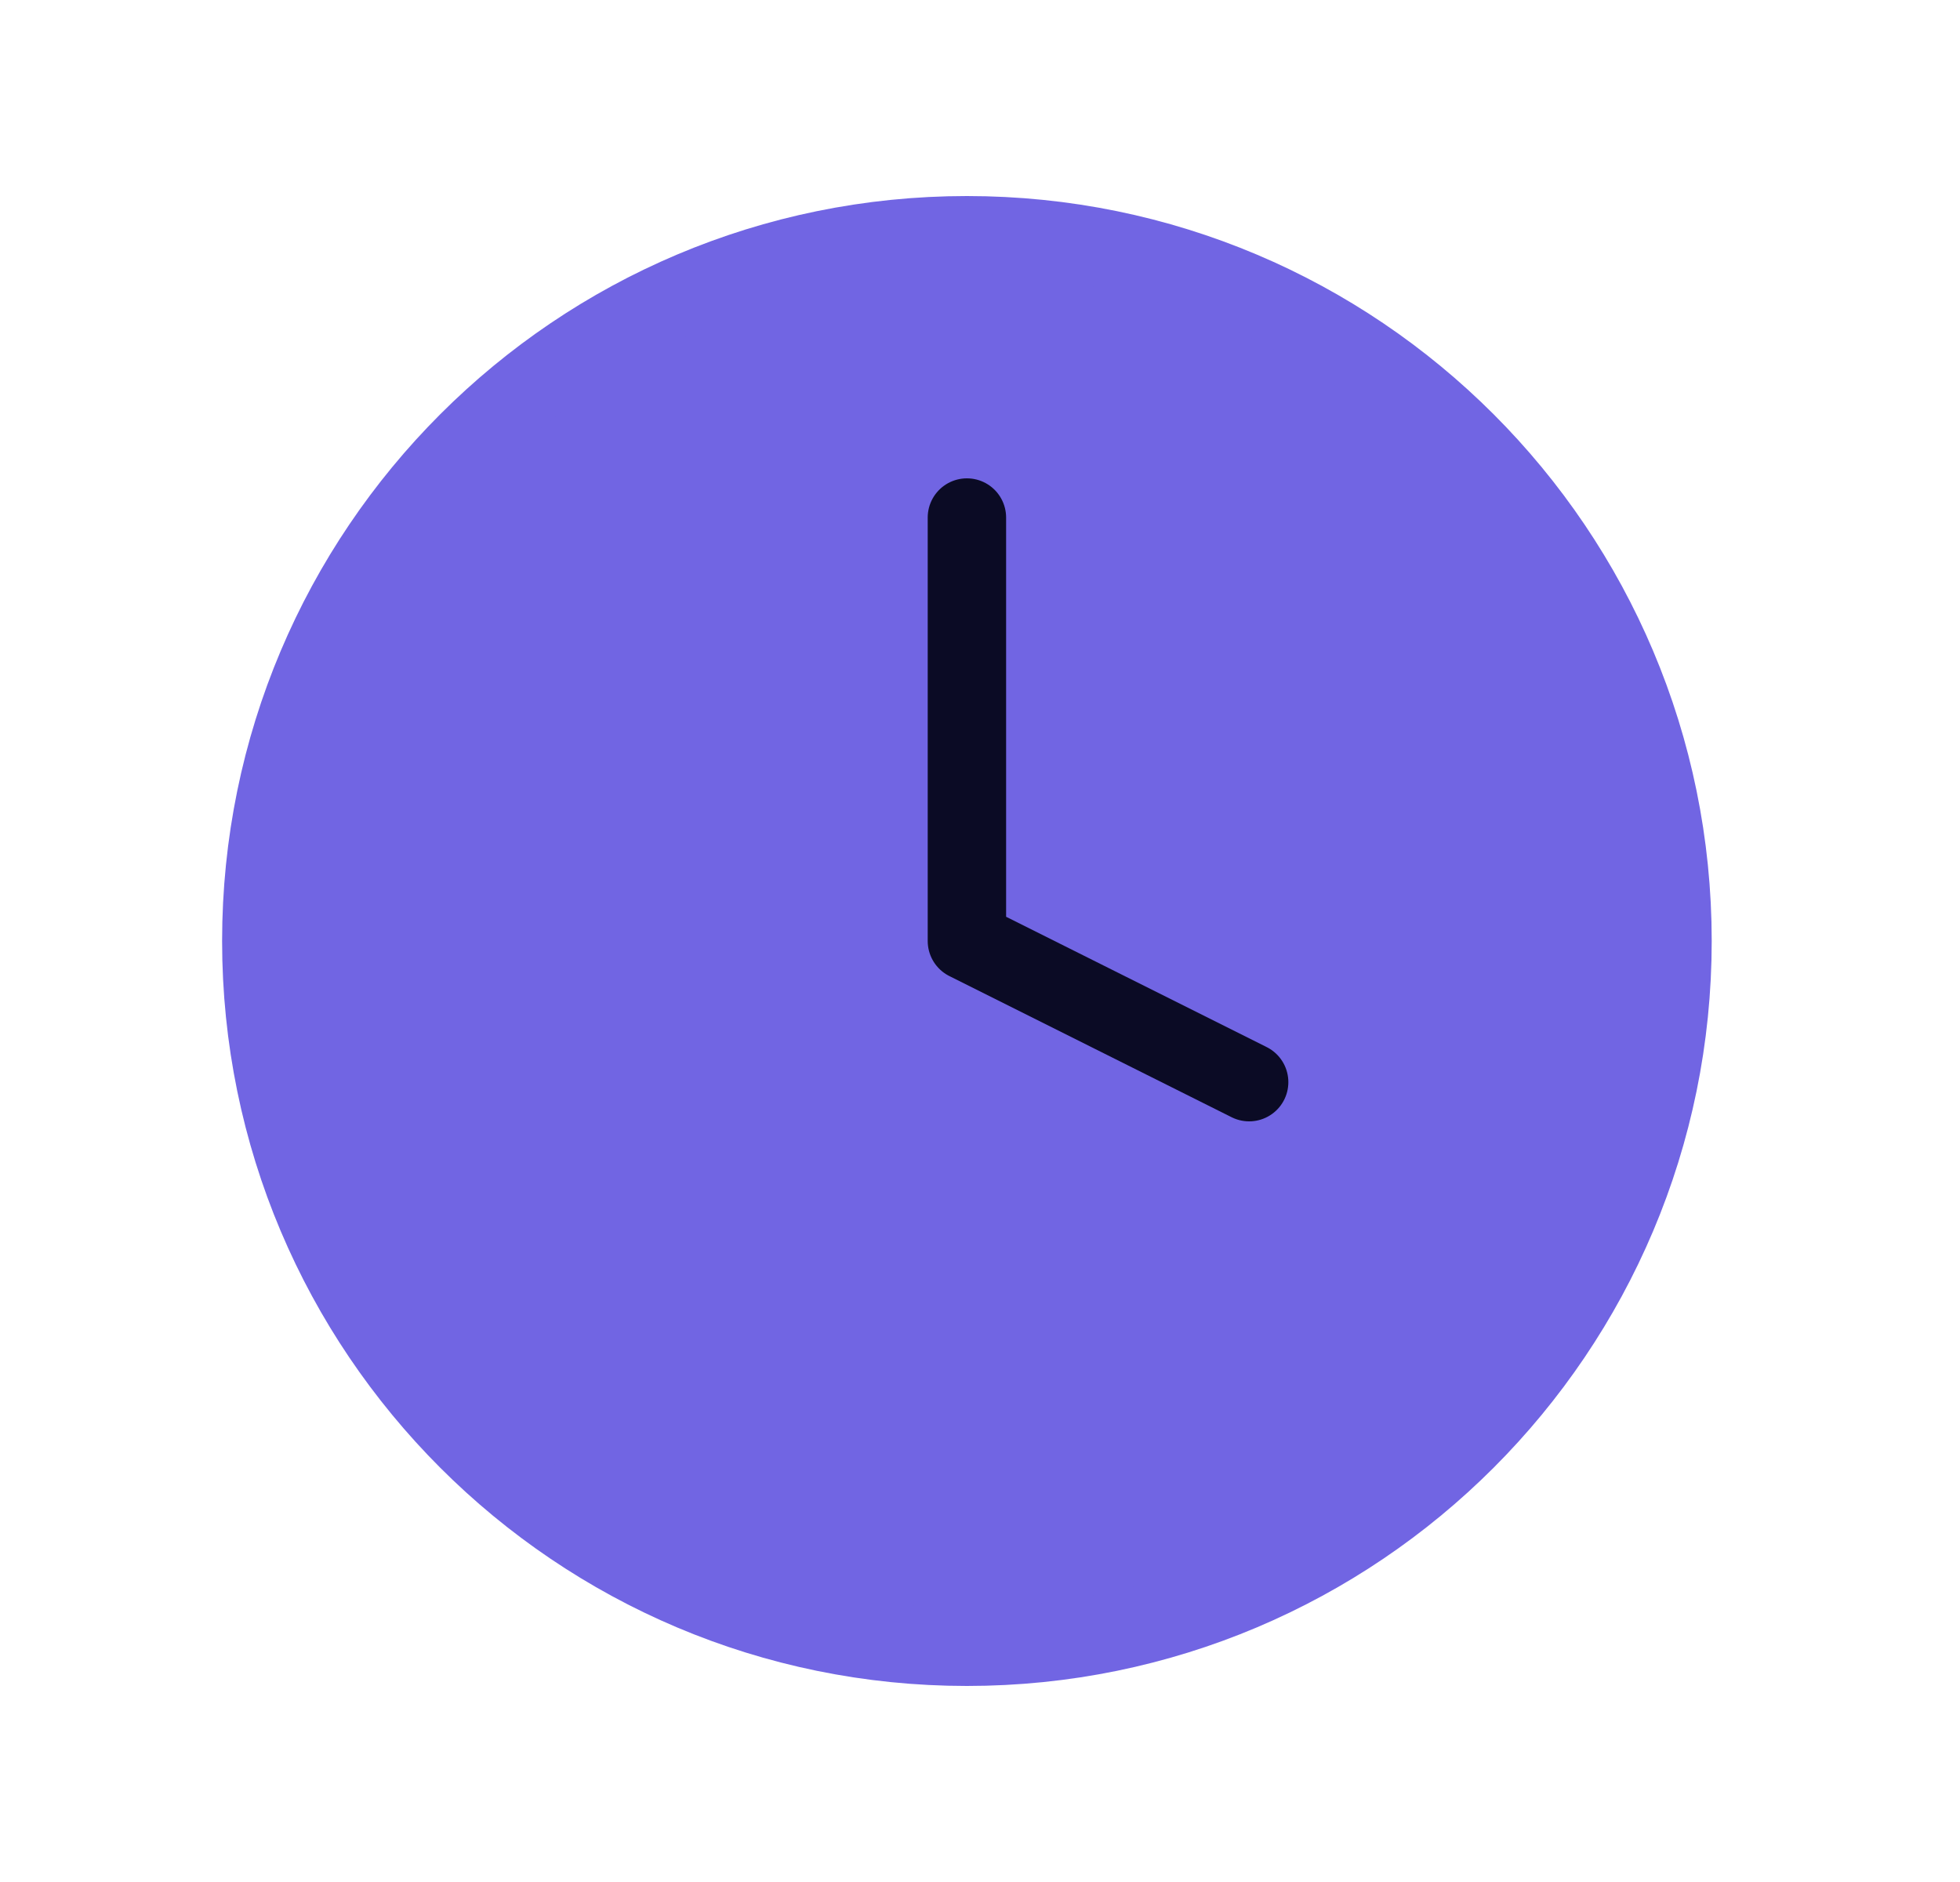 <svg width="25" height="24" viewBox="0 0 25 24" fill="none" xmlns="http://www.w3.org/2000/svg">
<path d="M12.333 21C17.304 21 21.333 16.971 21.333 12C21.333 7.029 17.304 3 12.333 3C7.363 3 3.333 7.029 3.333 12C3.333 16.971 7.363 21 12.333 21Z" fill="#7165E3" stroke="#7165E3" stroke-linecap="round" stroke-linejoin="round"/>
<path d="M12.333 6.6V12L15.933 13.8" stroke="#0B0B25" stroke-linecap="round" stroke-linejoin="round"/>
</svg>
